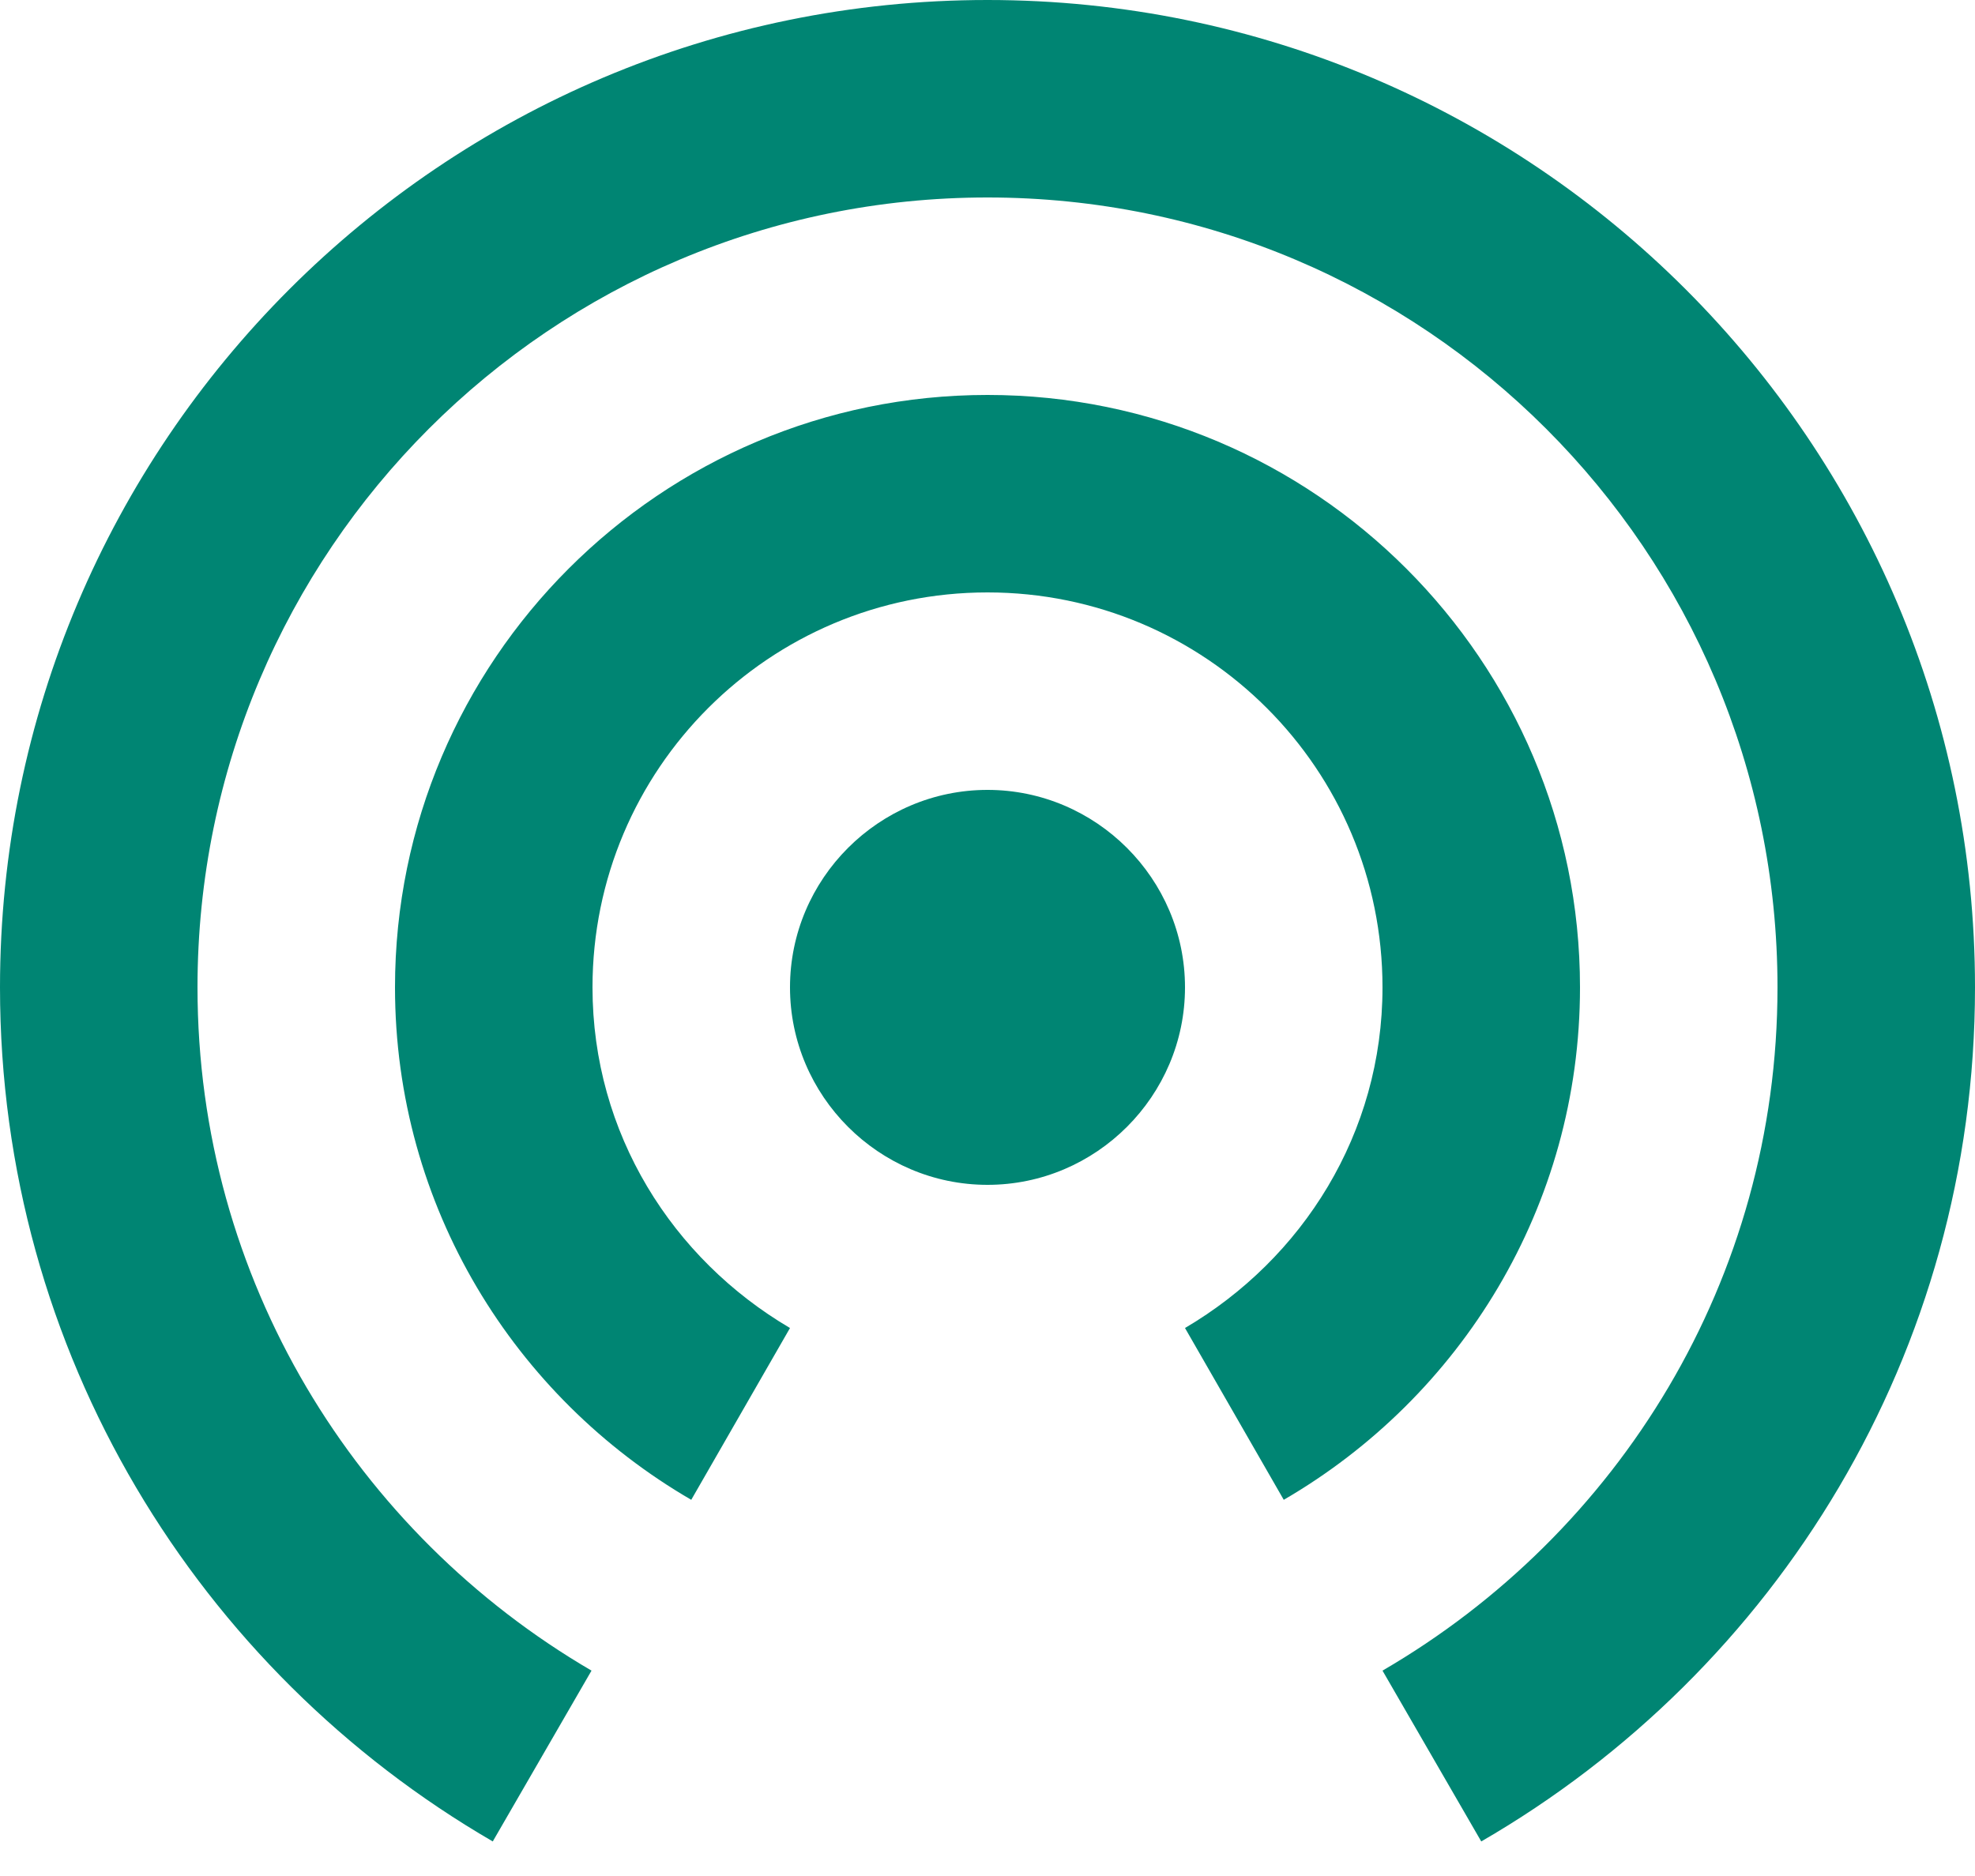 <svg width="20" height="19" viewBox="0 0 20 19" fill="none" xmlns="http://www.w3.org/2000/svg">
<path d="M10 8C8.9 8 8 8.9 8 10C8 11.1 8.9 12 10 12C11.1 12 12 11.1 12 10C12 8.9 11.1 8 10 8ZM16 10C16 6.69 13.31 4 10 4C6.69 4 4 6.69 4 10C4 12.22 5.21 14.15 7 15.19L8 13.45C6.81 12.75 6 11.48 6 10C6 7.79 7.79 6 10 6C12.21 6 14 7.79 14 10C14 11.48 13.19 12.75 12 13.45L13 15.19C14.79 14.15 16 12.22 16 10ZM10 0C4.48 0 0 4.48 0 10C0 13.7 2.01 16.92 4.99 18.65L5.99 16.92C3.61 15.53 2 12.96 2 10C2 5.58 5.58 2 10 2C14.42 2 18 5.58 18 10C18 12.96 16.39 15.53 14 16.92L15 18.65C17.99 16.92 20 13.7 20 10C20 4.48 15.52 0 10 0Z" fill="#008573"/>
</svg>
